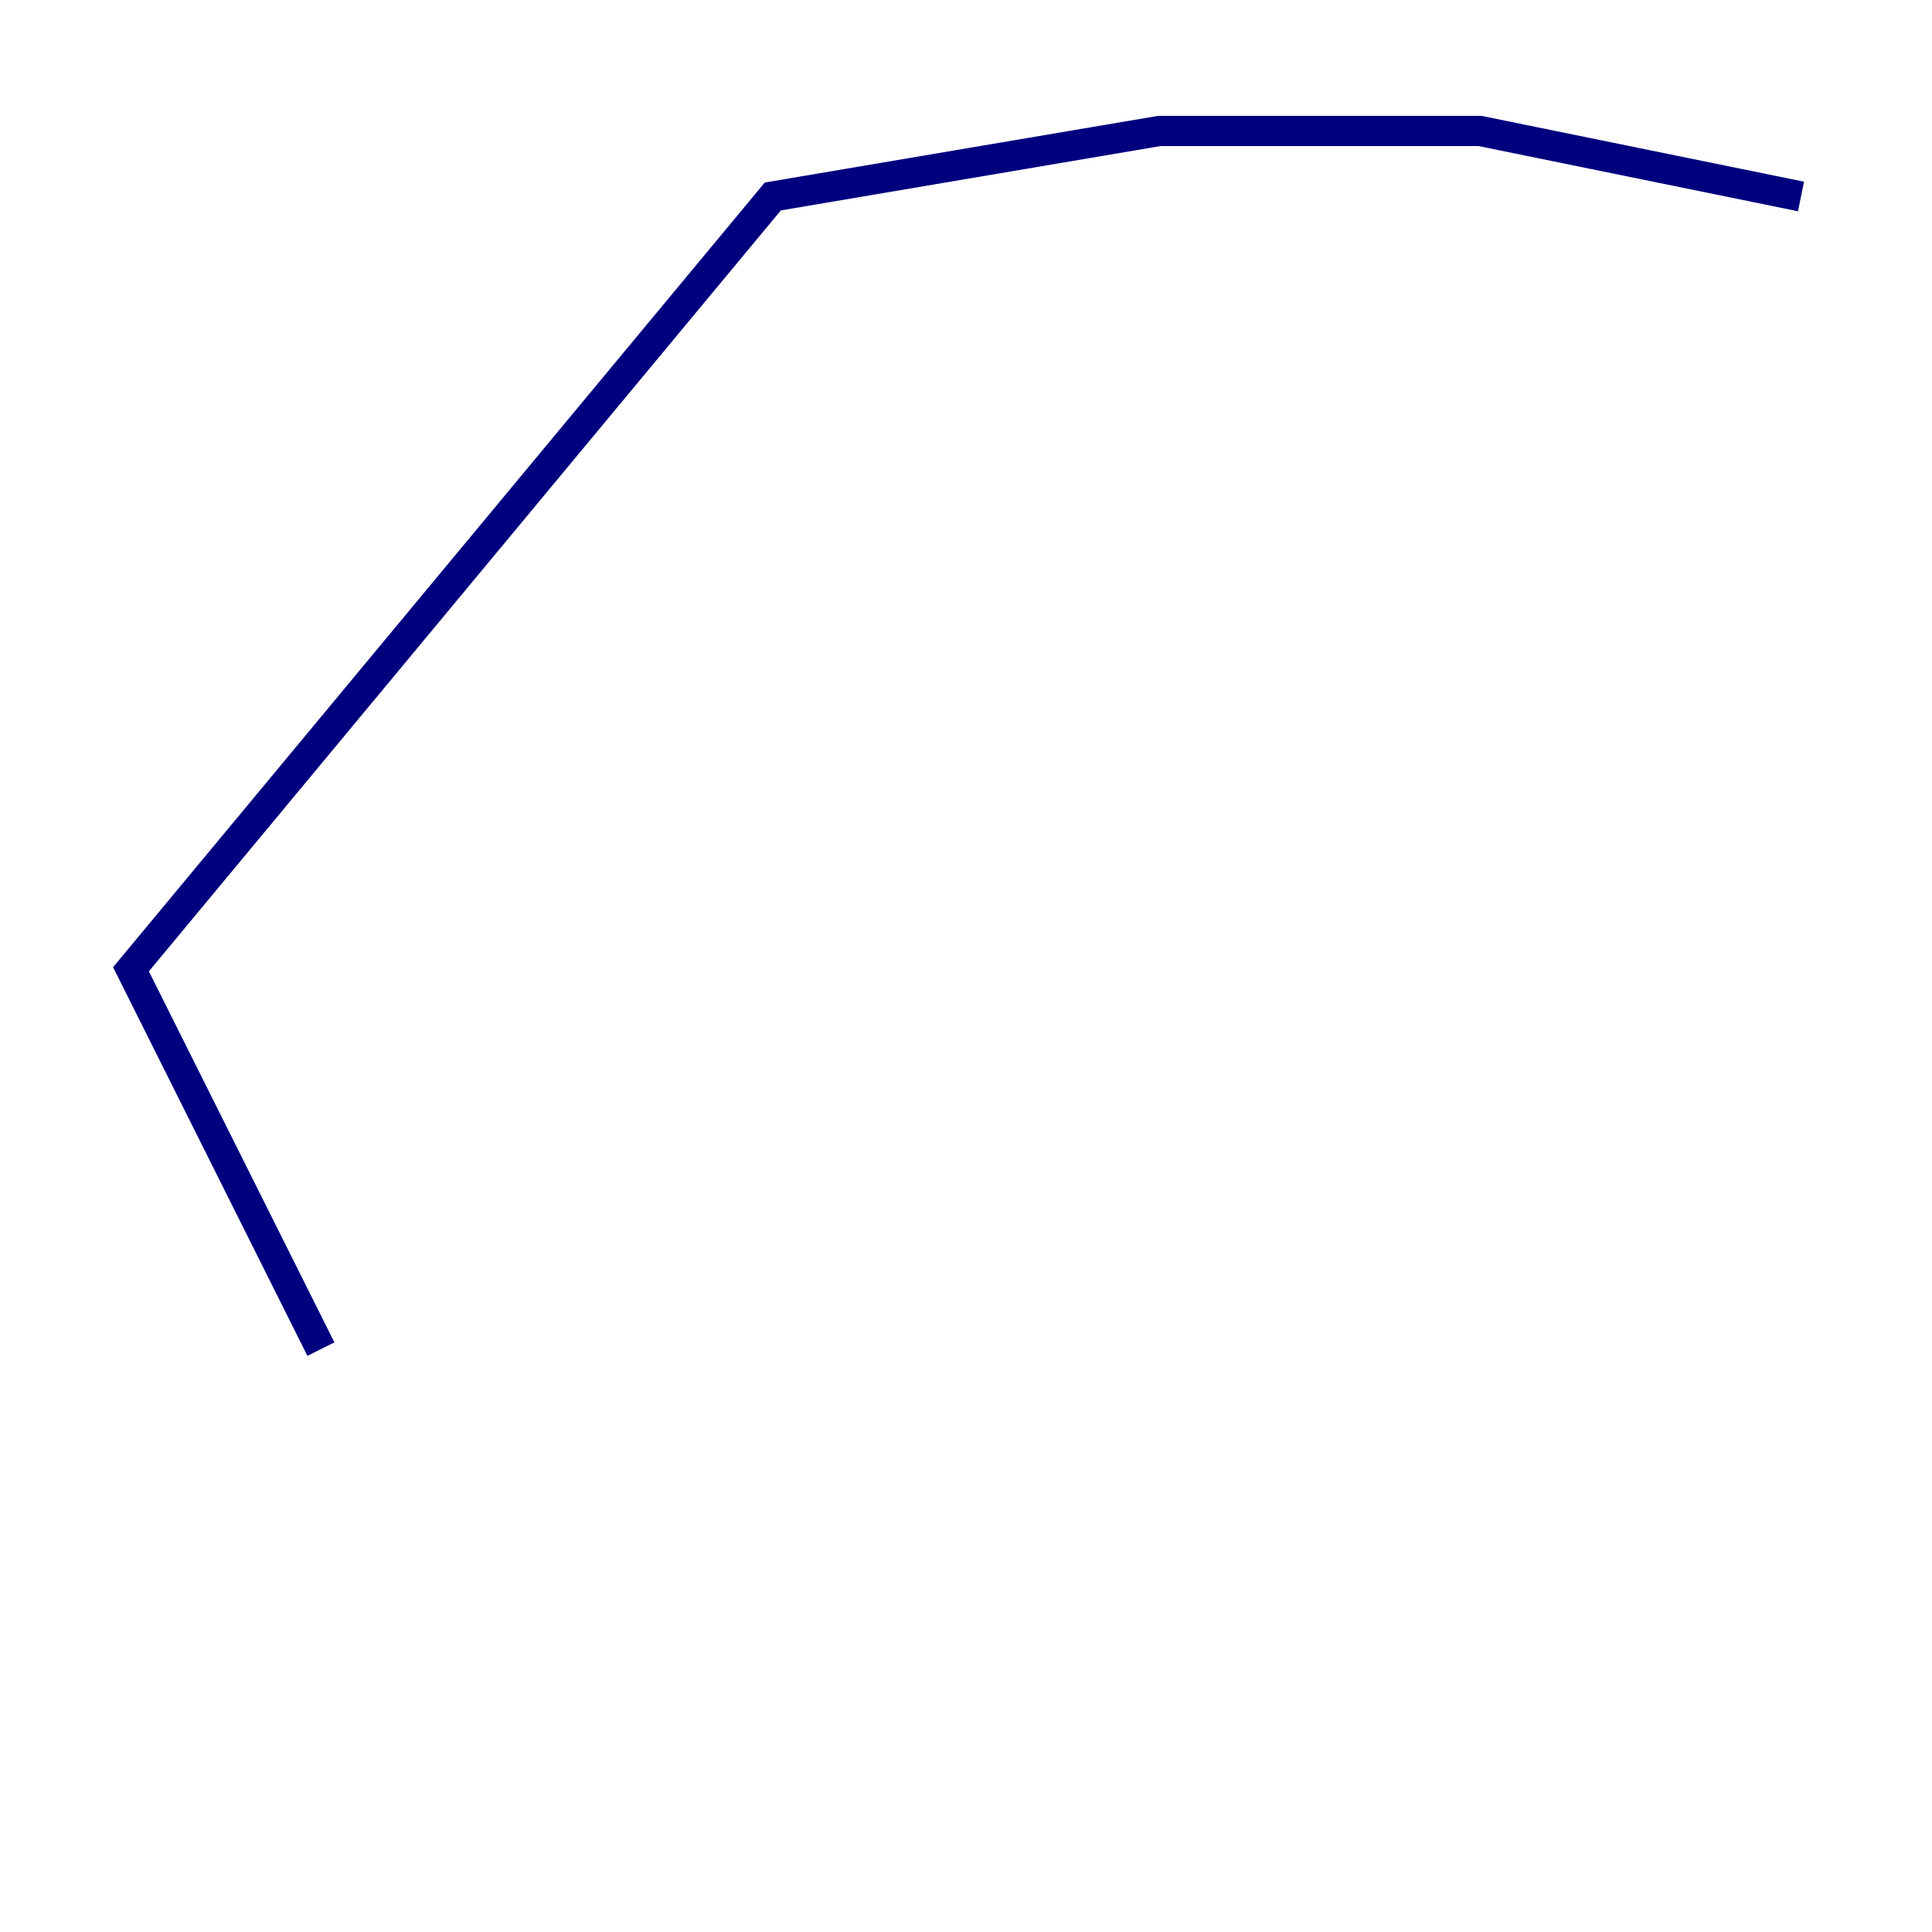 <?xml version="1.0" encoding="utf-8" ?>
<svg baseProfile="tiny" height="128" version="1.2" viewBox="0,0,128,128" width="128" xmlns="http://www.w3.org/2000/svg" xmlns:ev="http://www.w3.org/2001/xml-events" xmlns:xlink="http://www.w3.org/1999/xlink"><defs /><polyline fill="none" points="119.322,13.017 98.061,8.678 76.8,8.678 51.2,13.017 8.678,64.217 21.261,89.383" stroke="#00007f" stroke-width="2" /></svg>